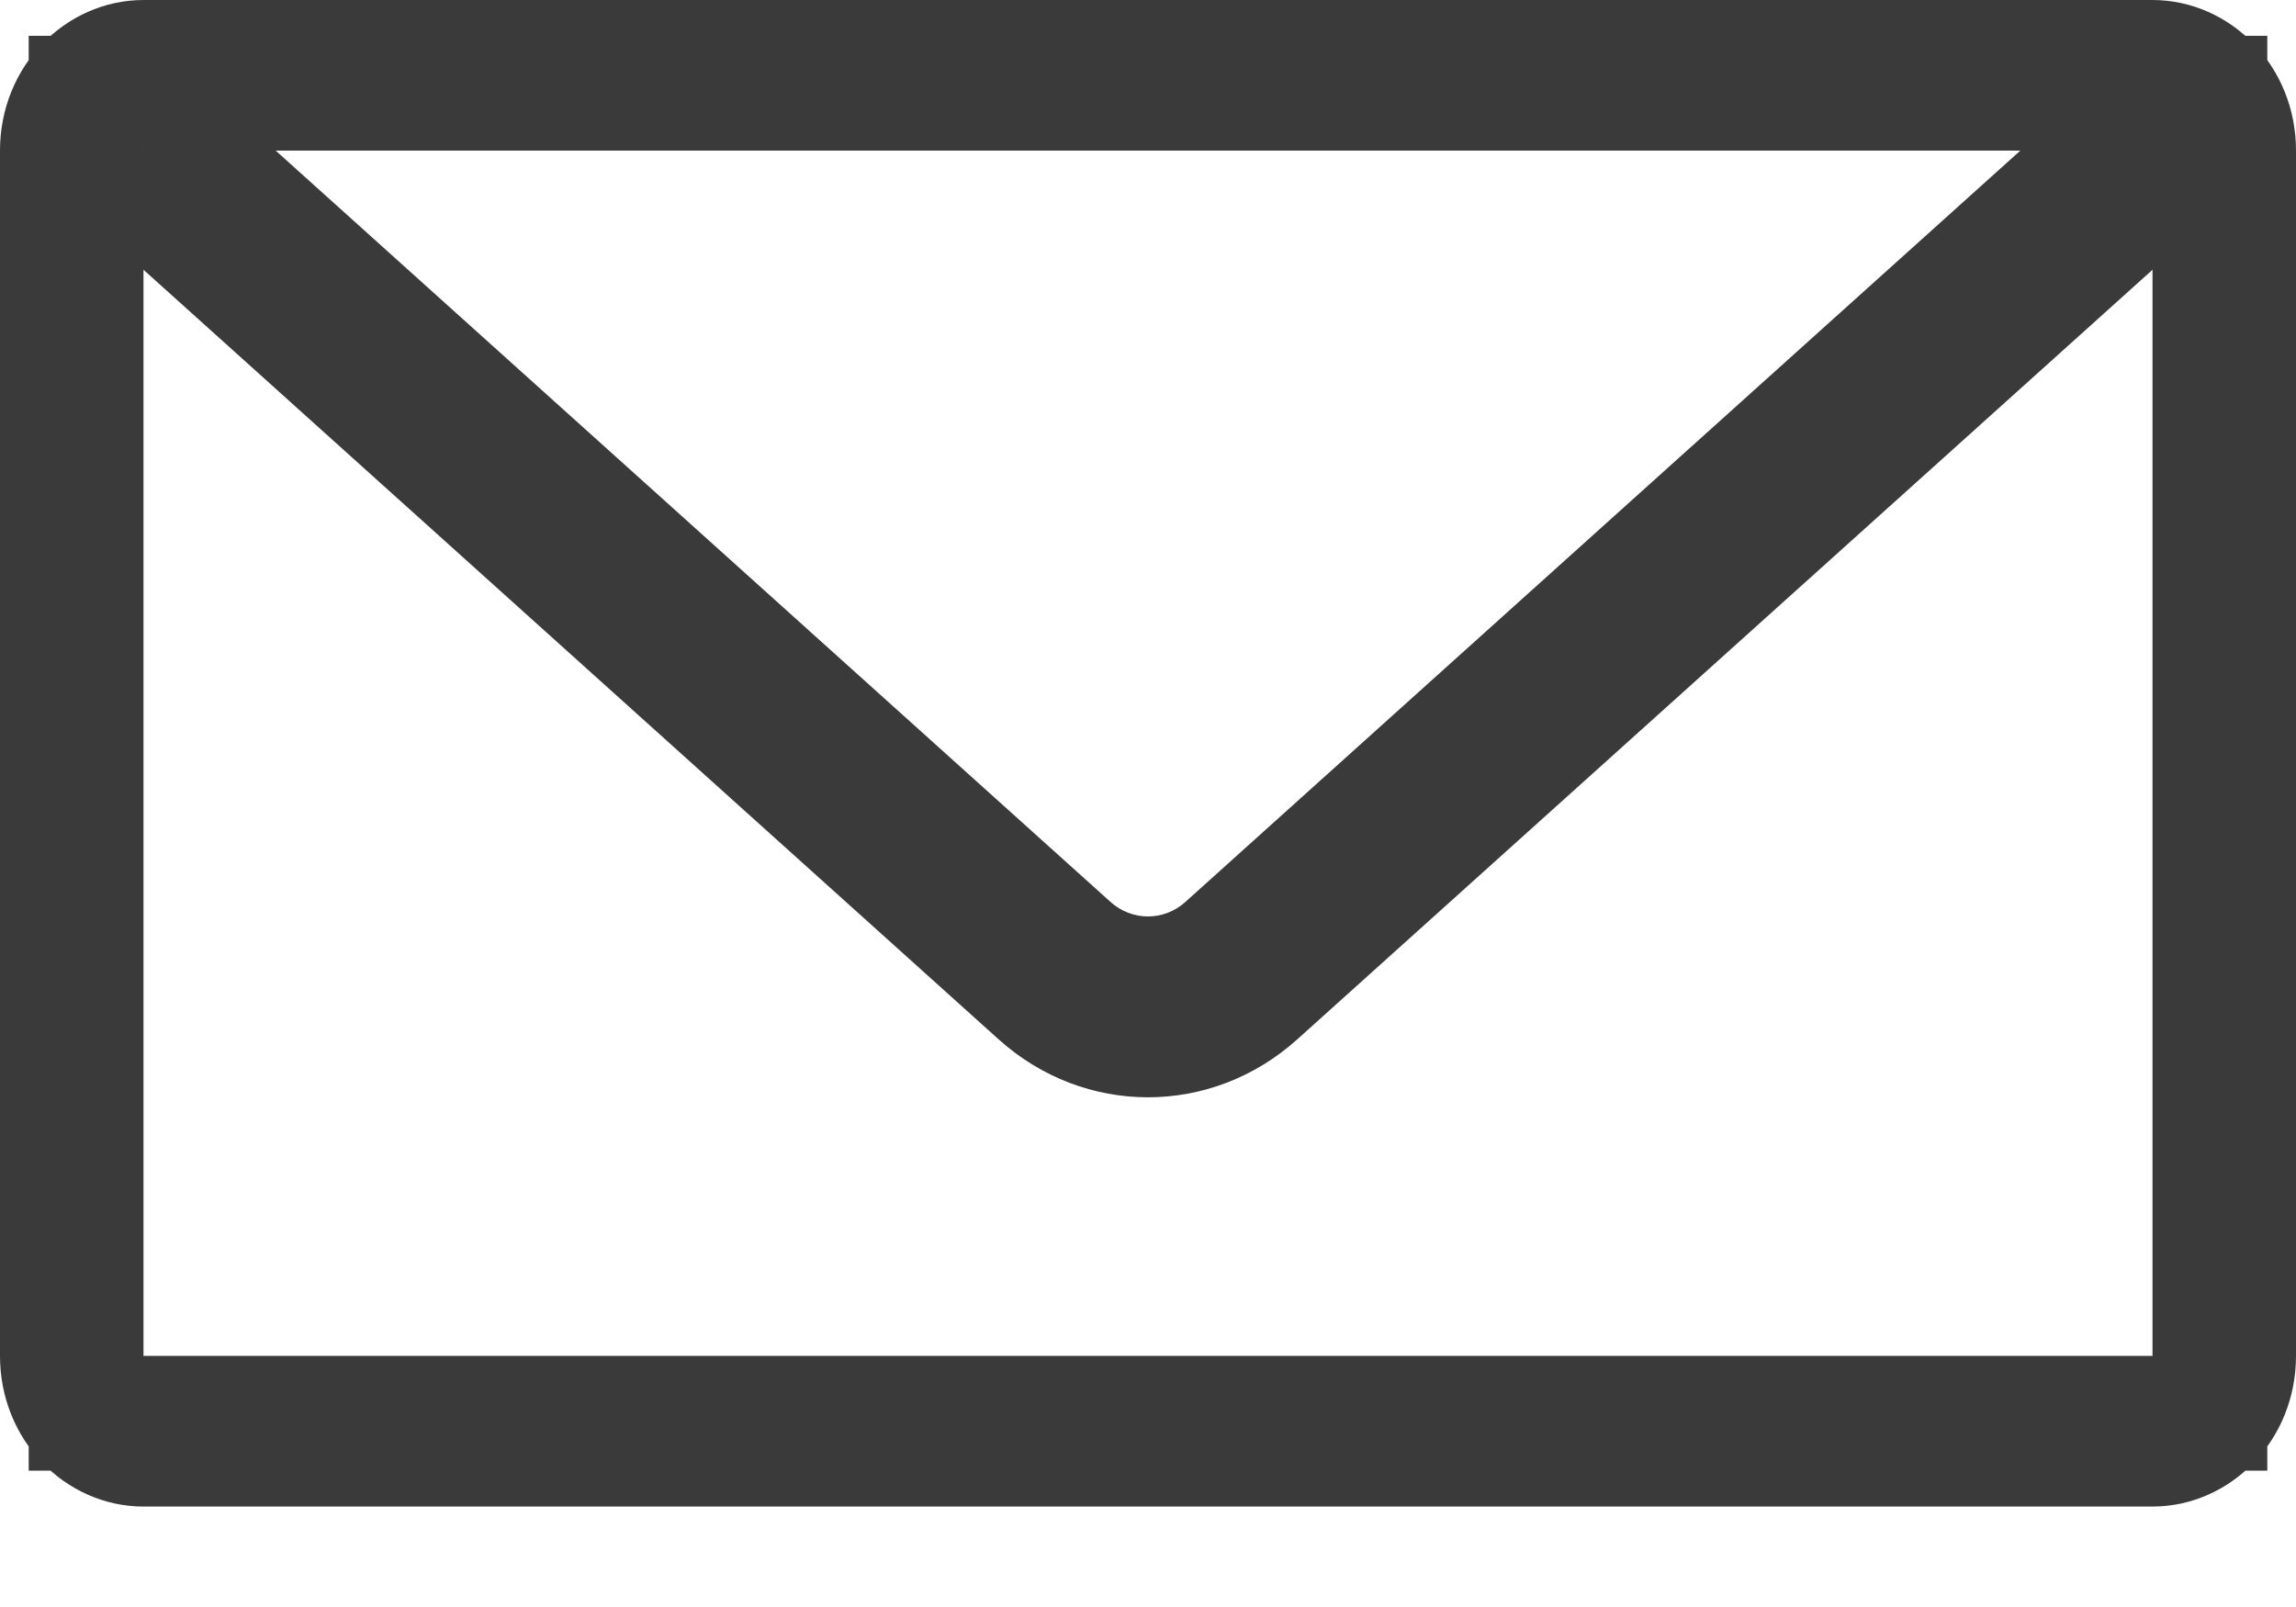 <svg width="20" height="14" viewBox="0 0 20 14" fill="none" xmlns="http://www.w3.org/2000/svg">
<path d="M19.25 1.312V0.812H18.75H1.25H0.75V1.312V11.812V12.312H1.25H18.75H19.25V11.812V1.312ZM0.5 1.312C0.5 0.841 0.858 0.5 1.25 0.5H18.75C19.142 0.5 19.5 0.841 19.5 1.312V11.812C19.5 12.284 19.142 12.625 18.75 12.625H1.25C0.858 12.625 0.5 12.284 0.5 11.812V1.312Z" fill="#3A3A3A" stroke="#3A3A3A"/>
<path fill-rule="evenodd" clip-rule="evenodd" d="M8.698 9.054L0.762 1.911L1.738 0.715L9.674 7.858C9.862 8.026 10.138 8.026 10.325 7.858L18.262 0.715L19.238 1.911L11.301 9.054C10.552 9.728 9.447 9.728 8.698 9.054Z" fill="#3A3A3A"/>
</svg>
